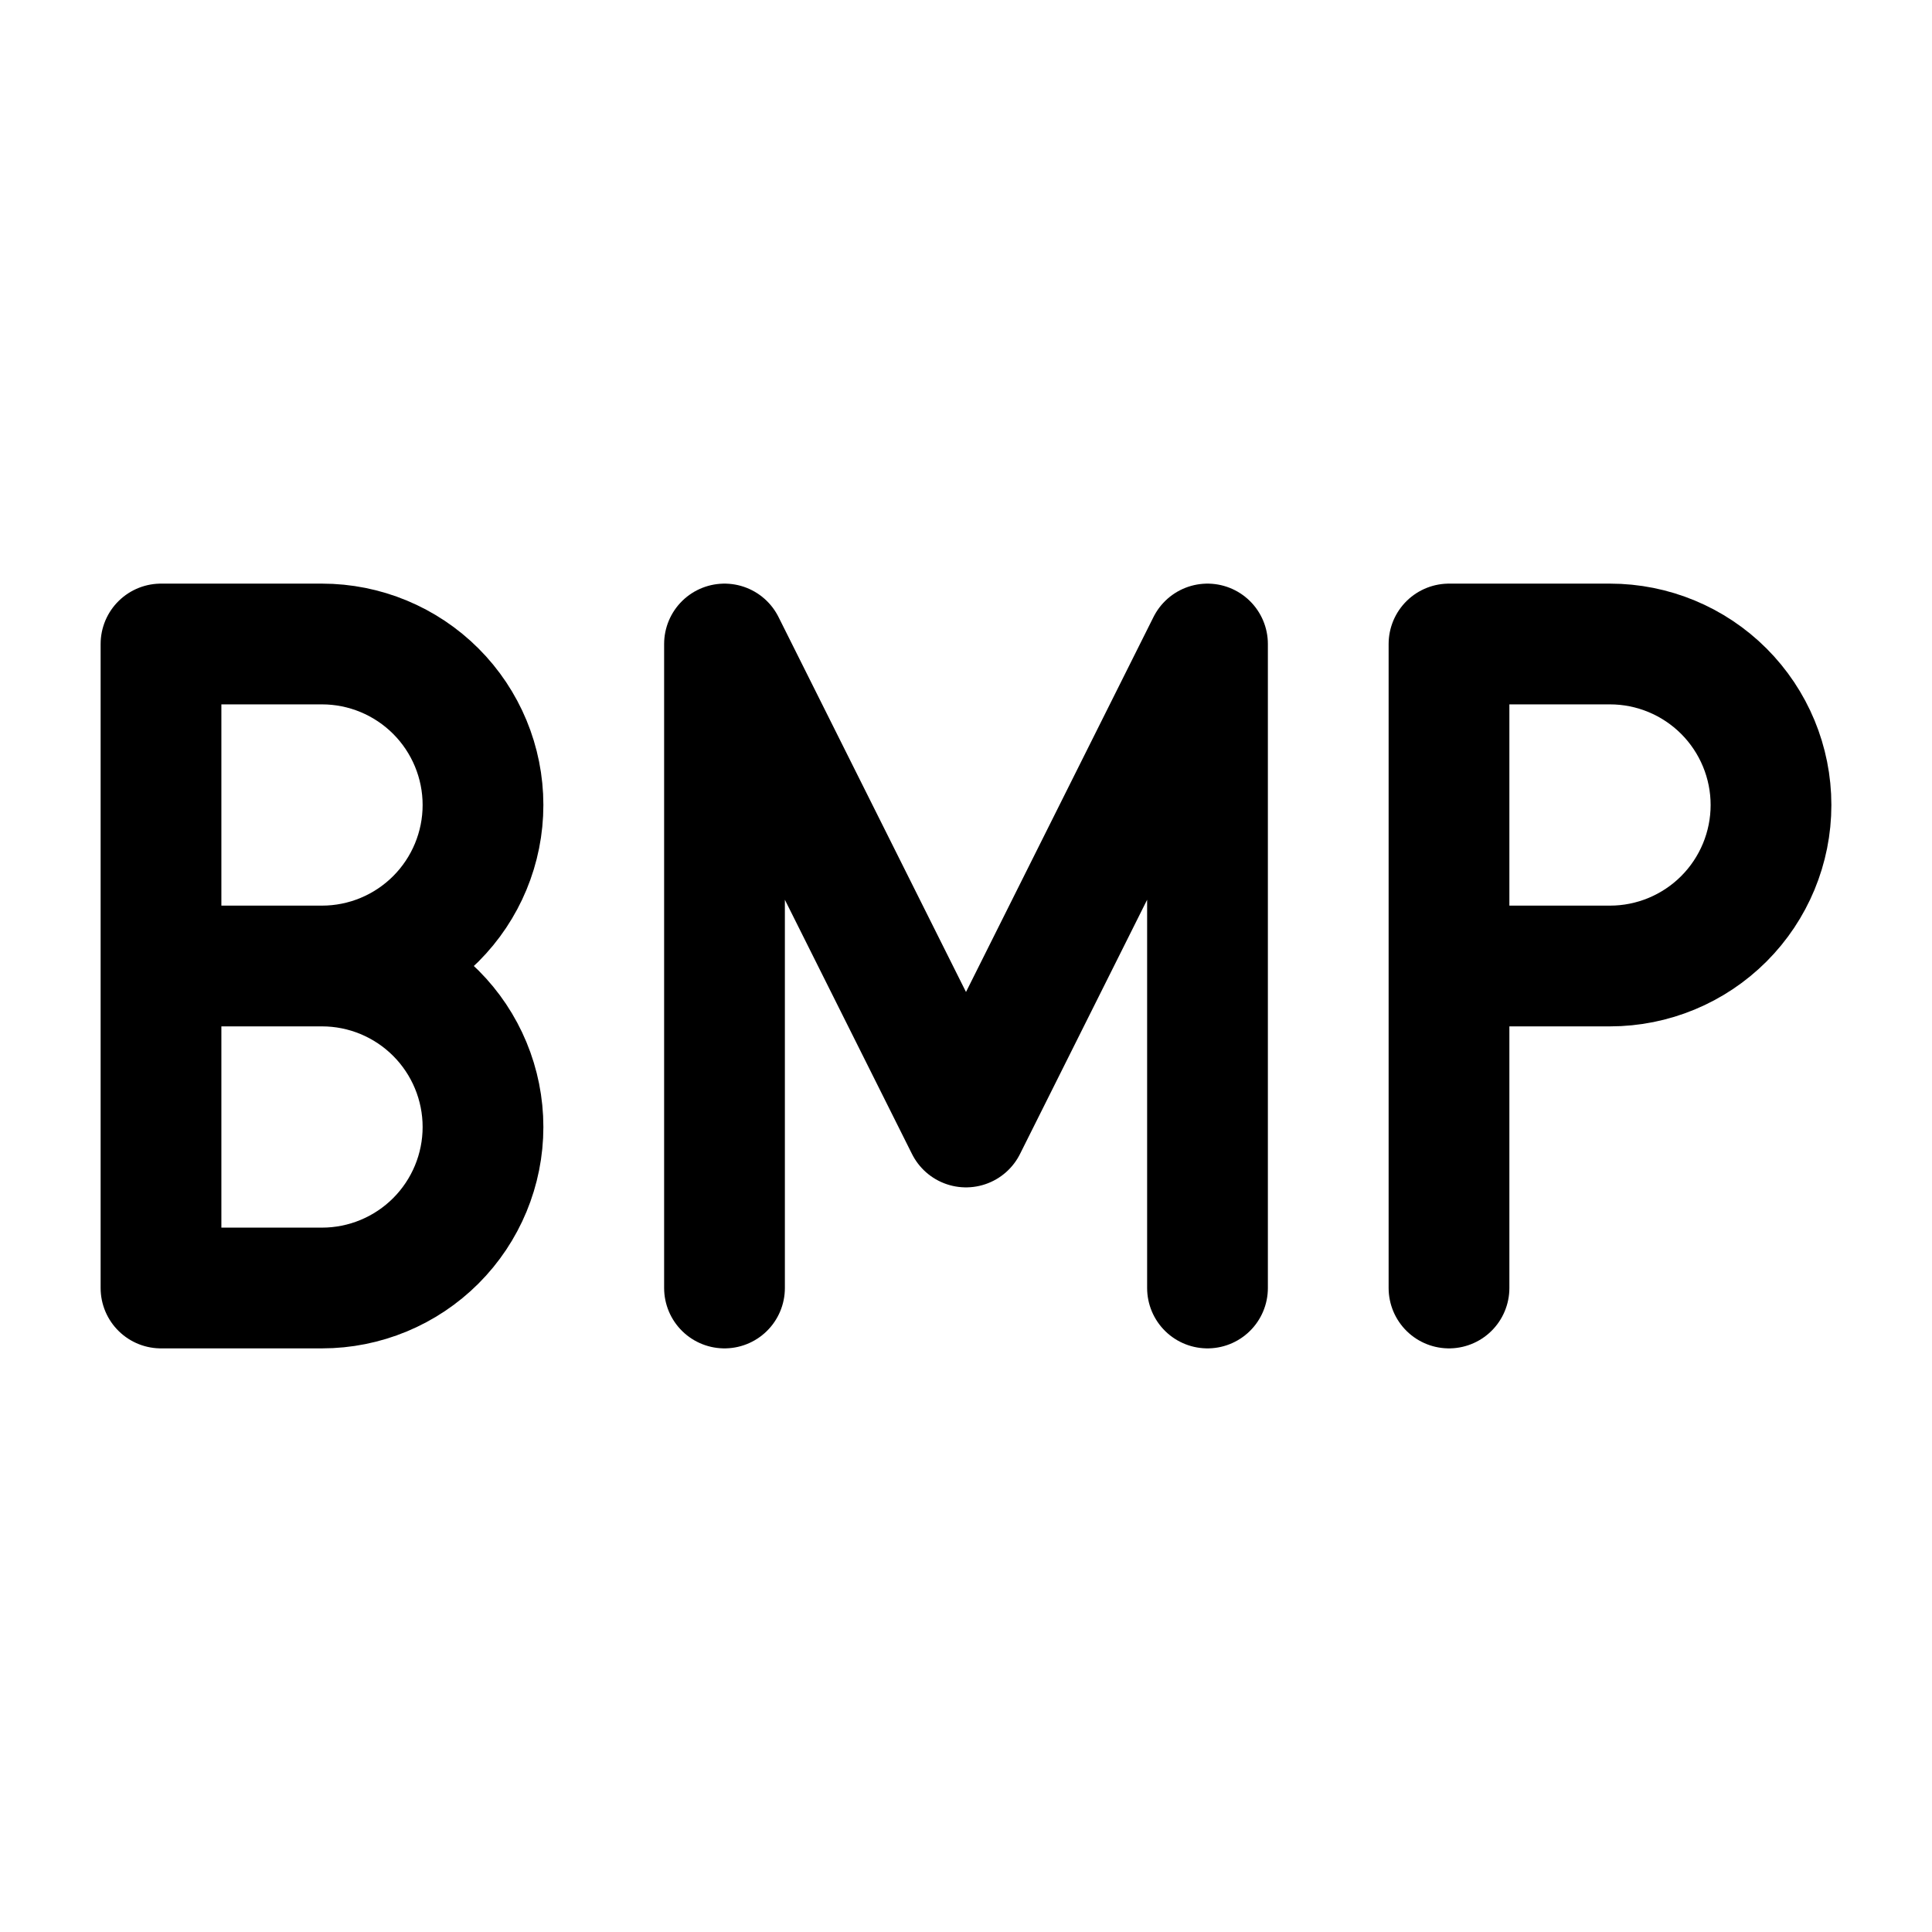 <svg width="24" height="24" viewBox="0 0 24 24" fill="none" xmlns="http://www.w3.org/2000/svg">
<path d="M18 16V8H20C20.53 8 21.039 8.211 21.414 8.586C21.789 8.961 22 9.47 22 10C22 10.53 21.789 11.039 21.414 11.414C21.039 11.789 20.53 12 20 12H18M4 12C4.53 12 5.039 11.789 5.414 11.414C5.789 11.039 6 10.53 6 10C6 9.47 5.789 8.961 5.414 8.586C5.039 8.211 4.53 8 4 8H2V16H4C4.53 16 5.039 15.789 5.414 15.414C5.789 15.039 6 14.53 6 14C6 13.47 5.789 12.961 5.414 12.586C5.039 12.211 4.53 12 4 12ZM4 12H2M9 16V8L12 14L15 8V16" stroke="currentColor" stroke-width="1.5" stroke-linecap="round" stroke-linejoin="round"/>
</svg>
